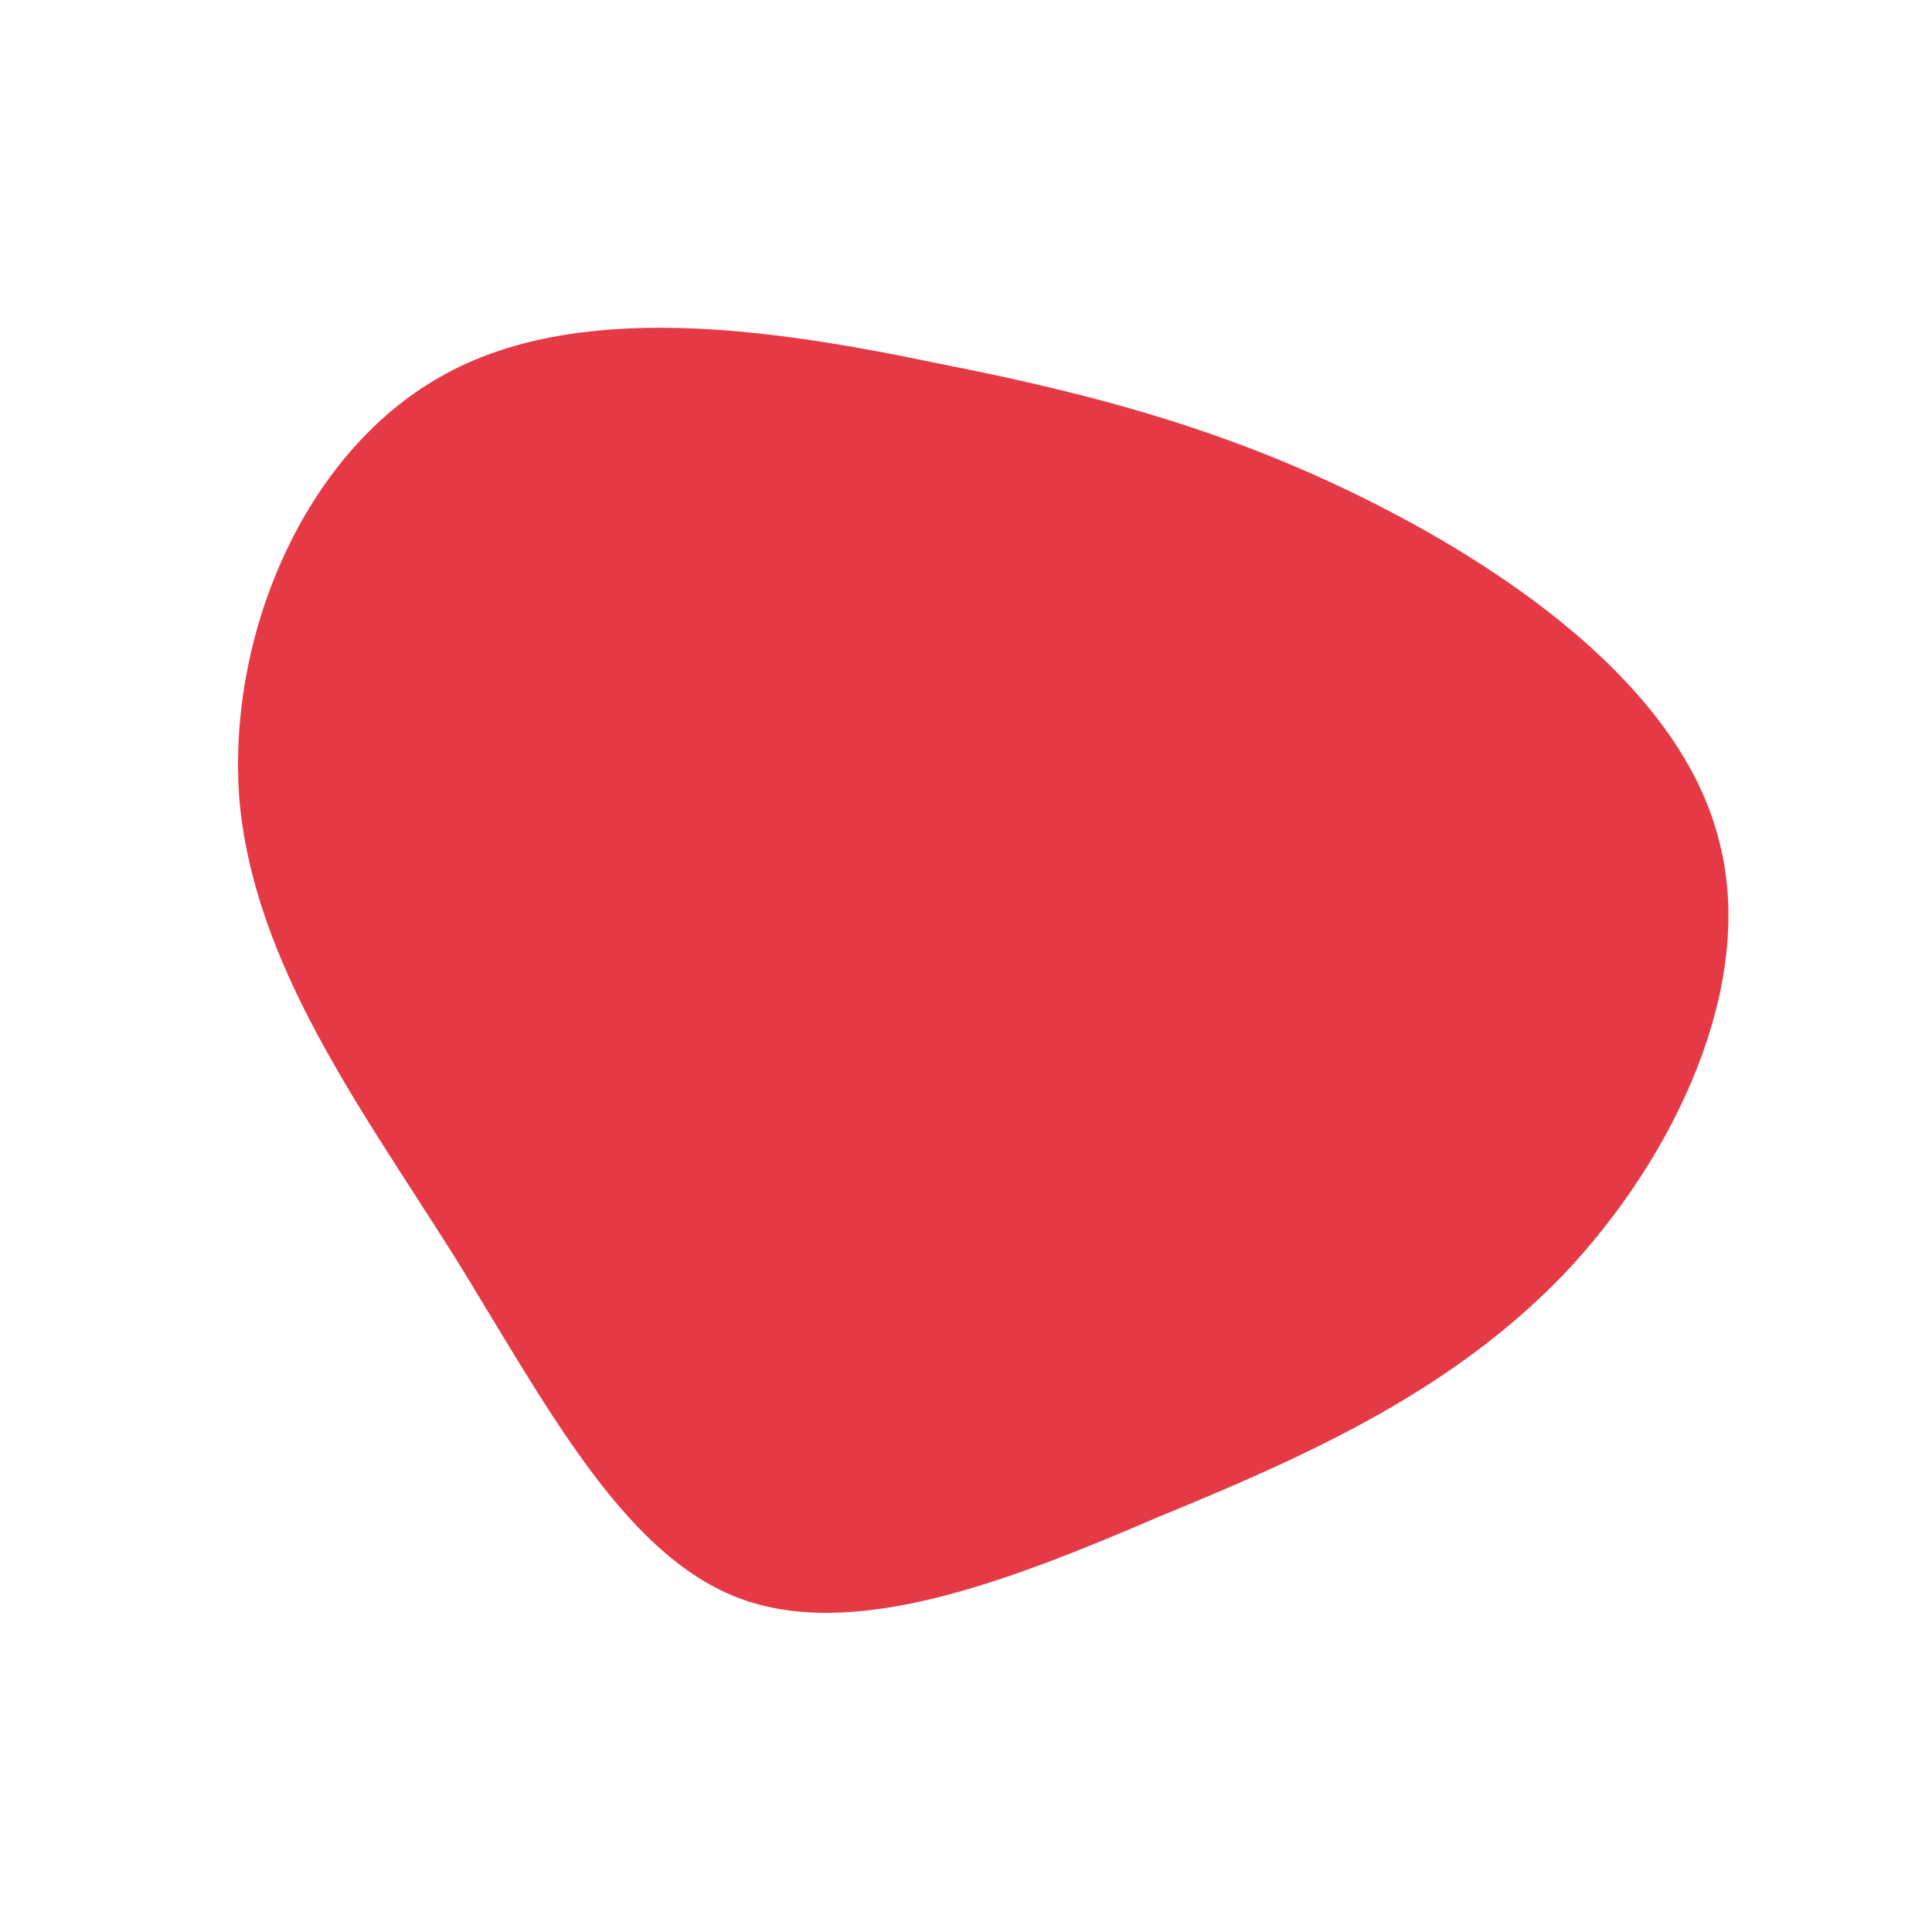 <!--?xml version="1.0" standalone="no"?-->
              <svg id="sw-js-blob-svg" viewBox="0 0 100 100" xmlns="http://www.w3.org/2000/svg" version="1.1">
                    <defs> 
                        <linearGradient id="sw-gradient" x1="0" x2="1" y1="1" y2="0">
                            <stop id="stop1" stop-color="rgba(230, 57, 70, 1)" offset="0%"></stop>
                            <stop id="stop2" stop-color="rgba(251, 168, 31, 1)" offset="100%"></stop>
                        </linearGradient>
                    </defs>
                <path fill="rgba(230, 57, 70, 1)" d="M21.8,-23.6C29.3,-19.7,37.2,-13.8,39,-6.4C40.9,1,36.7,9.9,30.9,16C25.1,22,17.8,25.3,10,28.5C2.3,31.8,-5.8,35,-11.8,32.7C-17.8,30.4,-21.8,22.6,-26.5,15C-31.3,7.4,-36.8,0,-37.6,-8.5C-38.3,-17,-34.3,-26.5,-27.2,-30.5C-20.2,-34.5,-10.1,-33,-1.5,-31.2C7.2,-29.5,14.3,-27.5,21.8,-23.6Z" width="100%" height="100%" transform="translate(50 50)" style="transition: all 0.3s ease 0s;" stroke-width="0" stroke="url(#sw-gradient)"></path>
              </svg>